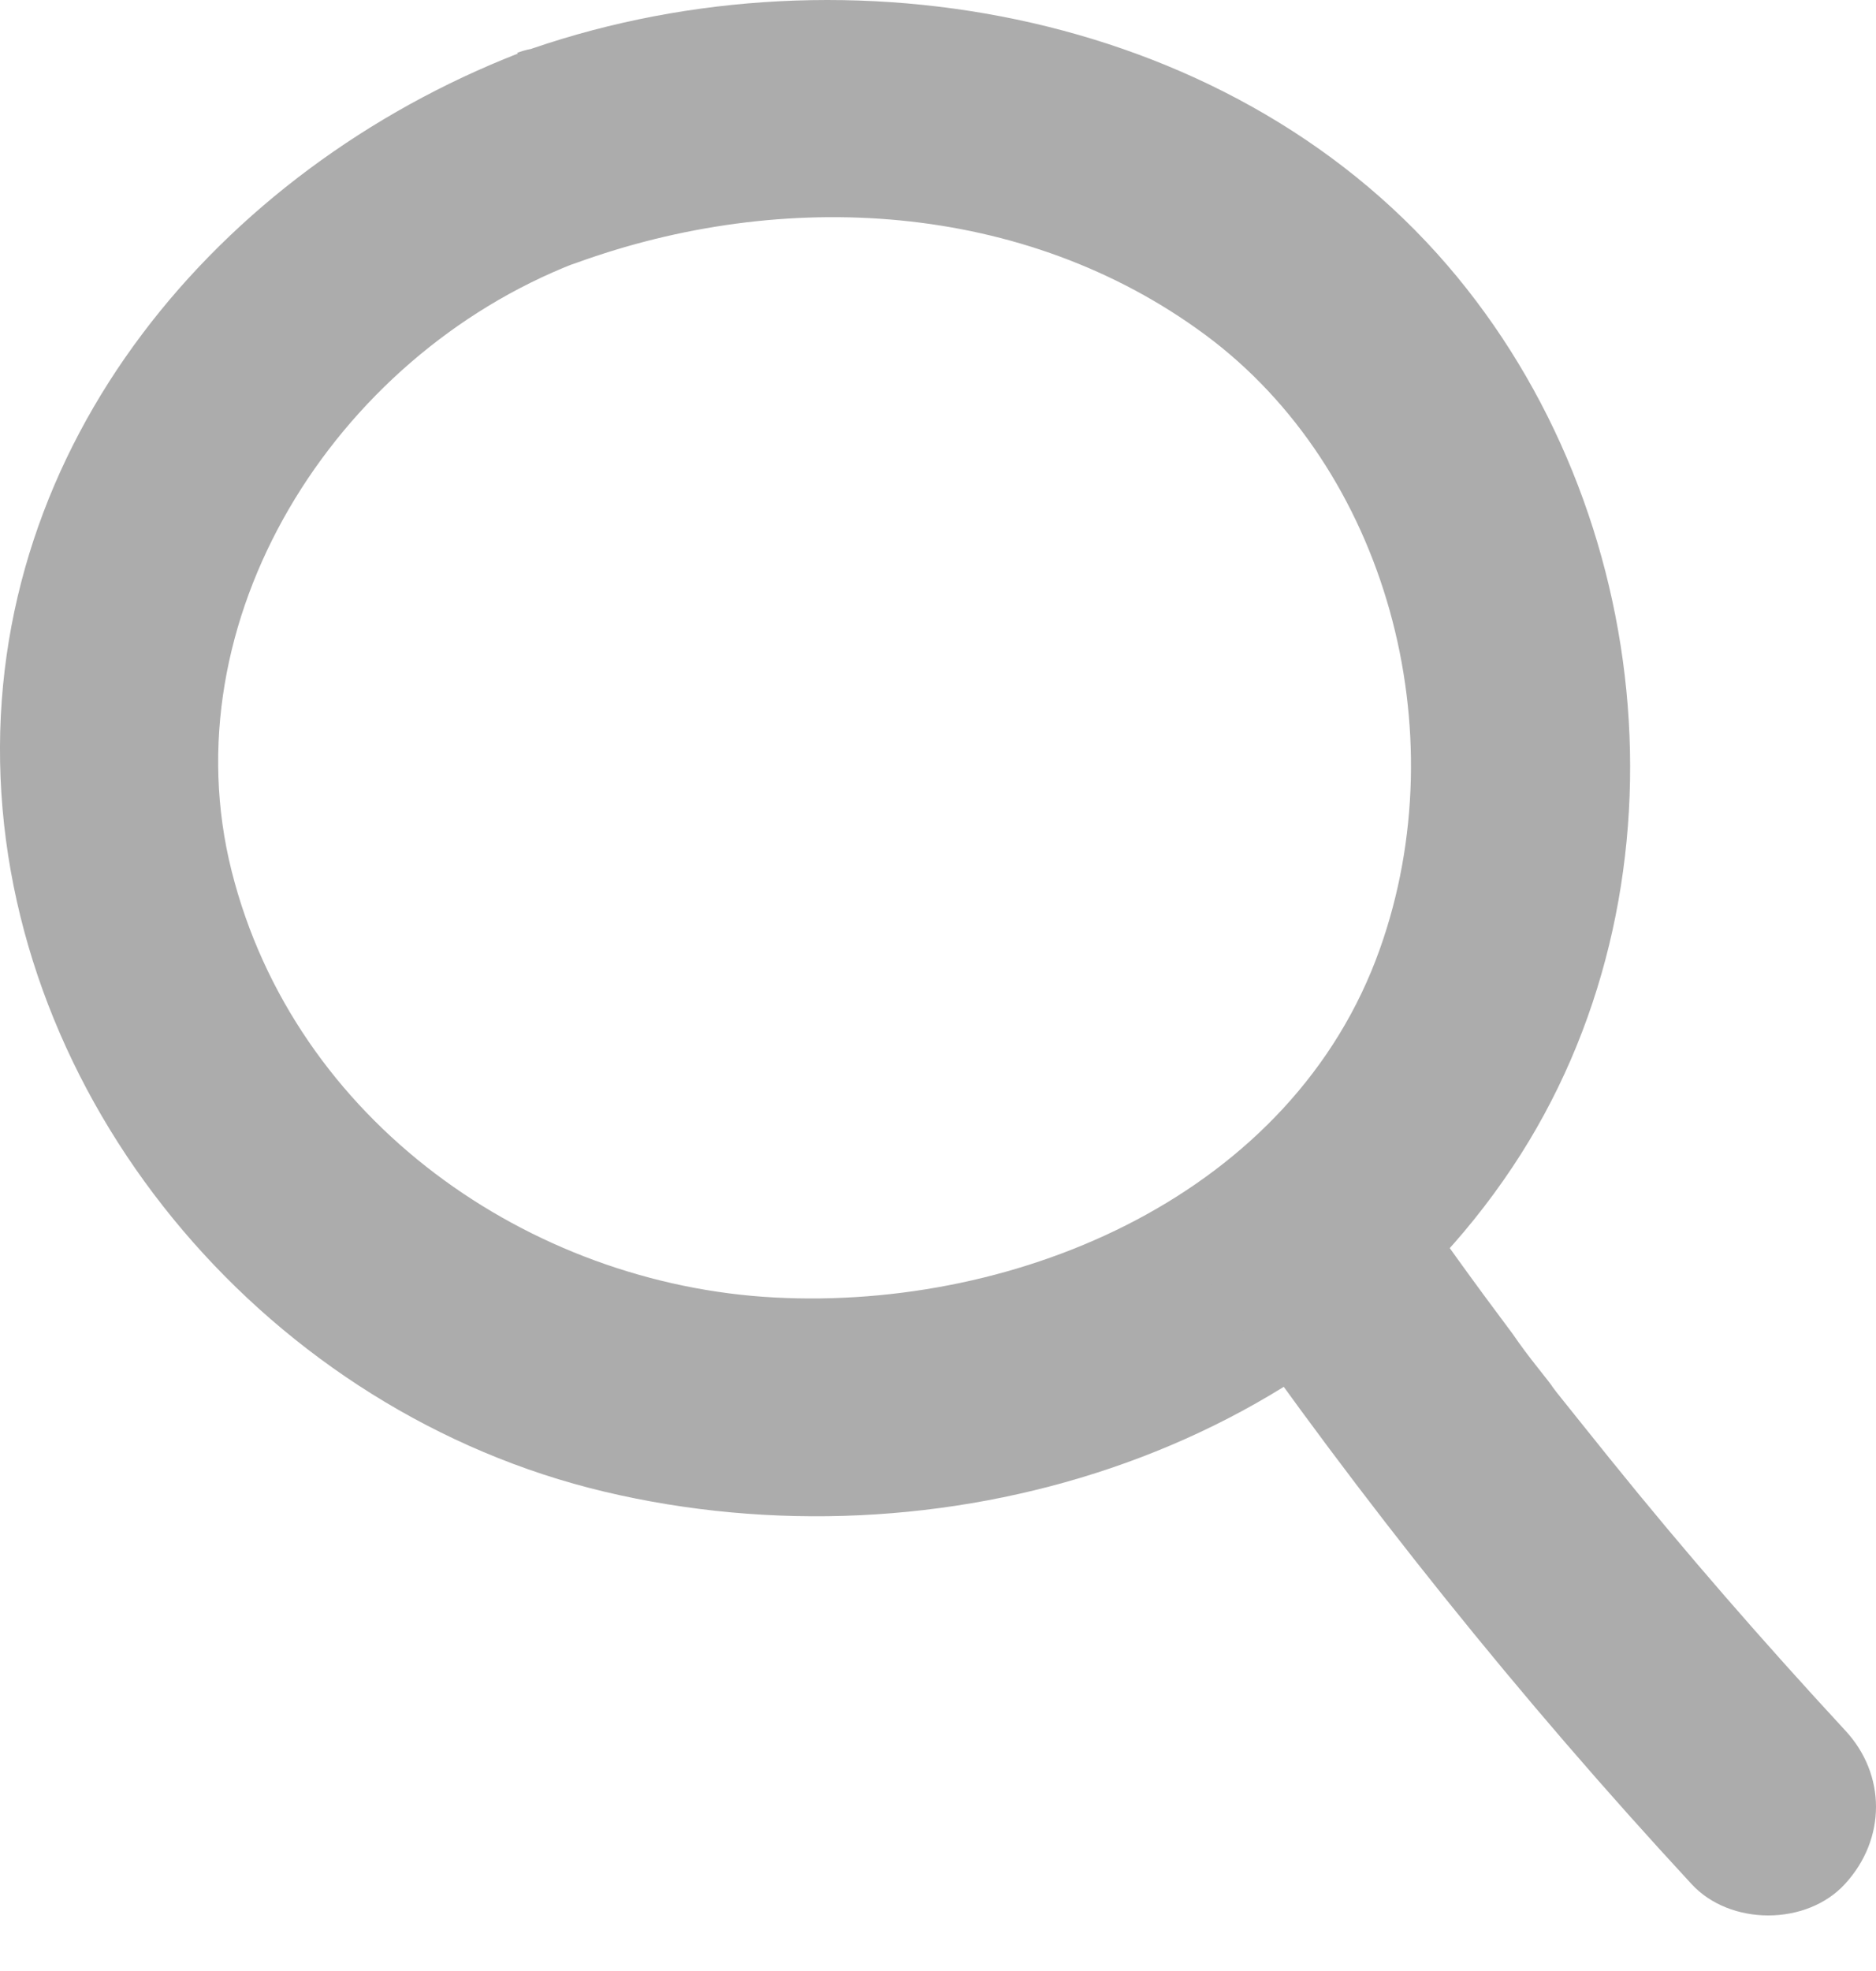 <svg width="20" height="21" viewBox="0 0 20 21" fill="none" xmlns="http://www.w3.org/2000/svg">
<path d="M5.521 0.571C2.339 1.815 -0.141 4.726 0.006 8.287C0.153 11.847 2.895 15.052 6.447 15.894C10 16.736 14.063 15.531 16.125 12.434C18.071 9.515 17.685 5.445 15.43 2.826C13.051 0.061 8.857 -0.641 5.521 0.571C4.13 1.081 4.733 3.321 6.139 2.803C8.347 2 10.919 2.139 12.85 3.568C14.781 4.997 15.538 7.785 14.711 10.11C13.785 12.72 10.865 13.963 8.255 13.824C5.644 13.685 3.142 11.948 2.47 9.283C1.798 6.619 3.551 3.807 6.131 2.803C6.71 2.579 7.119 2.023 6.942 1.374C6.787 0.818 6.1 0.339 5.513 0.563L5.521 0.571Z" fill="#ACACAC"/>
<path d="M12.981 13.785C14.518 15.994 16.202 18.095 18.032 20.072C18.442 20.52 19.261 20.52 19.67 20.072C20.11 19.593 20.11 18.906 19.67 18.435C18.805 17.5 17.963 16.535 17.16 15.539C16.974 15.307 16.781 15.068 16.596 14.836L16.526 14.743C16.581 14.813 16.581 14.82 16.534 14.751C16.488 14.689 16.442 14.635 16.395 14.573C16.302 14.457 16.21 14.334 16.125 14.21C15.731 13.685 15.345 13.152 14.974 12.611C14.627 12.117 13.947 11.839 13.391 12.194C12.896 12.511 12.603 13.245 12.974 13.778L12.981 13.785Z" fill="#ACACAC"/>
</svg>
